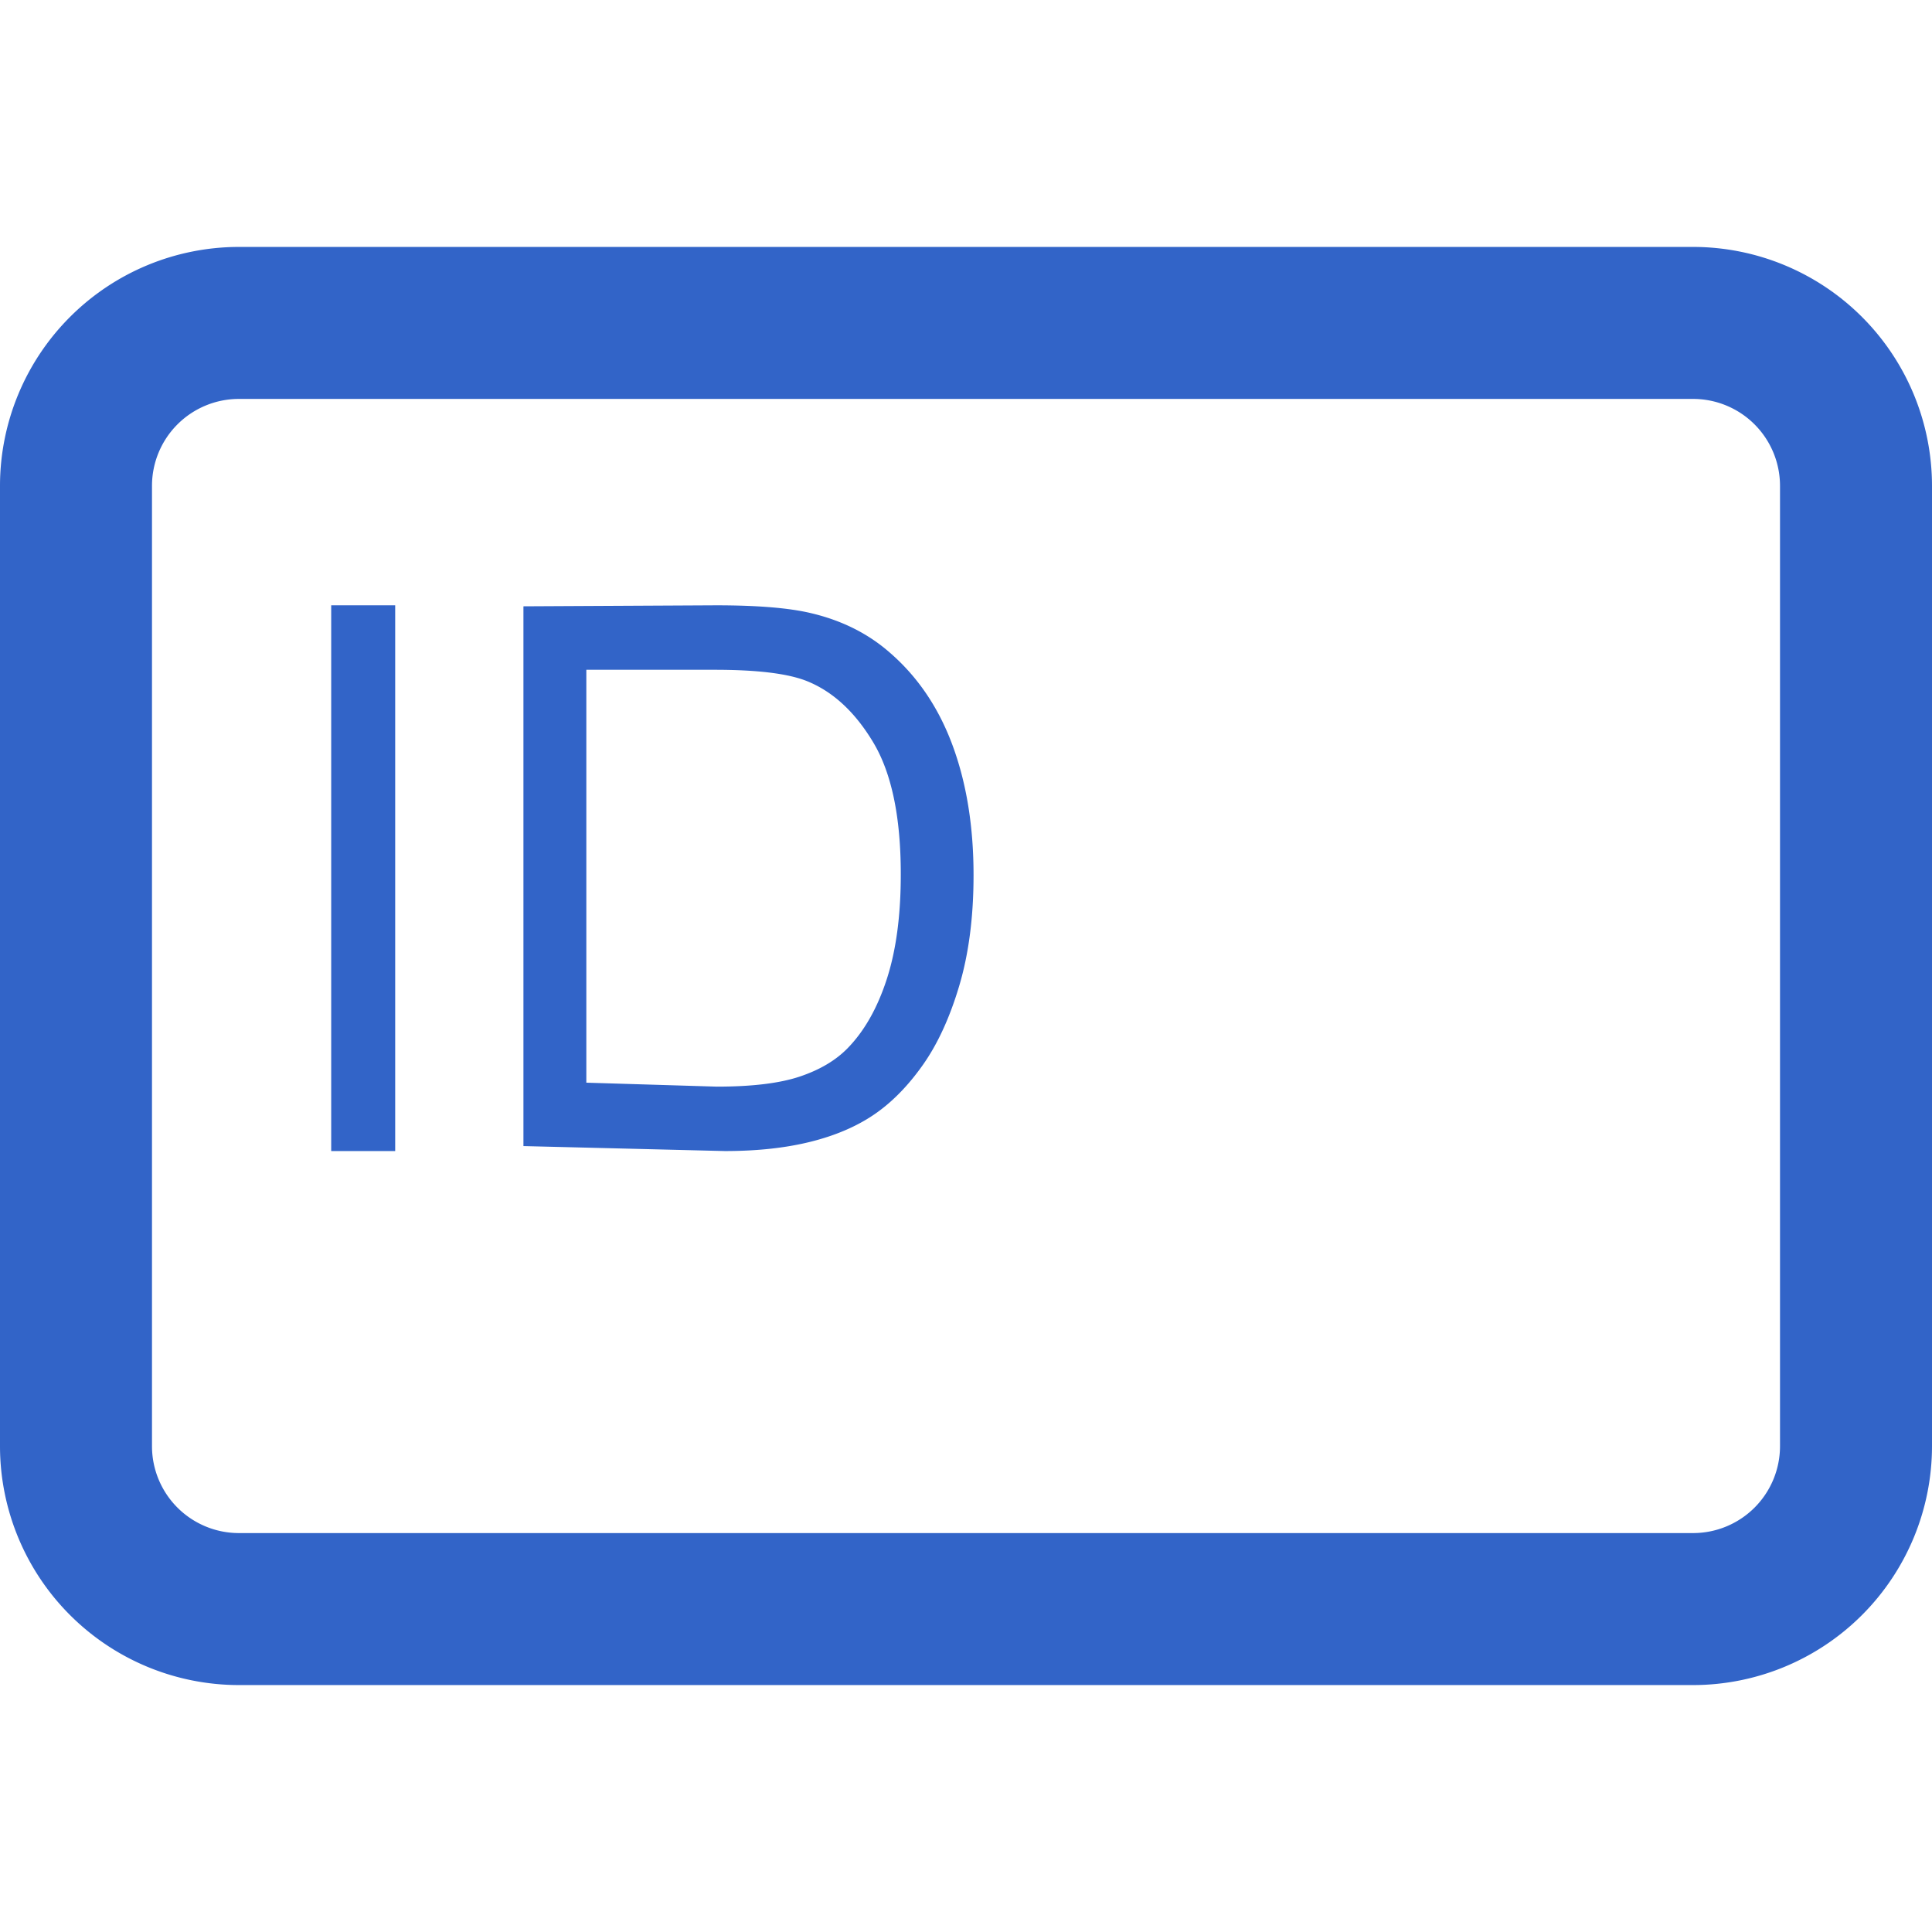 <svg xmlns="http://www.w3.org/2000/svg" viewBox="0 0 1024 1024"><path d="M897.44,130.88H126.56A126.7,126.7,0,0,0,0,257.44V766.56A126.7,126.7,0,0,0,126.56,893.12H897.44A126.7,126.7,0,0,0,1024,766.56V257.44A126.7,126.7,0,0,0,897.44,130.88Zm46,635.68a46.07,46.07,0,0,1-46,46H126.56a46.07,46.07,0,0,1-46-46V257.44a46.07,46.07,0,0,1,46-46H897.44a46.07,46.07,0,0,1,46,46ZM175.54,320.83h33.92V610.08H175.54ZM429.91,325q24.32,5.73,41.5,20.72Q493.79,365,504.9,395.12T516,463.88q0,33-7.52,58.4T489.16,564.4q-11.76,16.68-25.76,26.25t-33.78,14.5q-19.78,4.94-45.46,4.93l-106.73-2.63V321.36l102.1-.53Q412.55,320.83,429.91,325ZM310.77,355V573.84l69.15,2.1q28,0,43.91-5.32t25.38-15Q462.53,542,470,519t7.43-55.73q0-45.39-14.57-69.75T427.4,360.88Q412.34,355,379,355Z" style="fill:#3264c8"/></svg>
